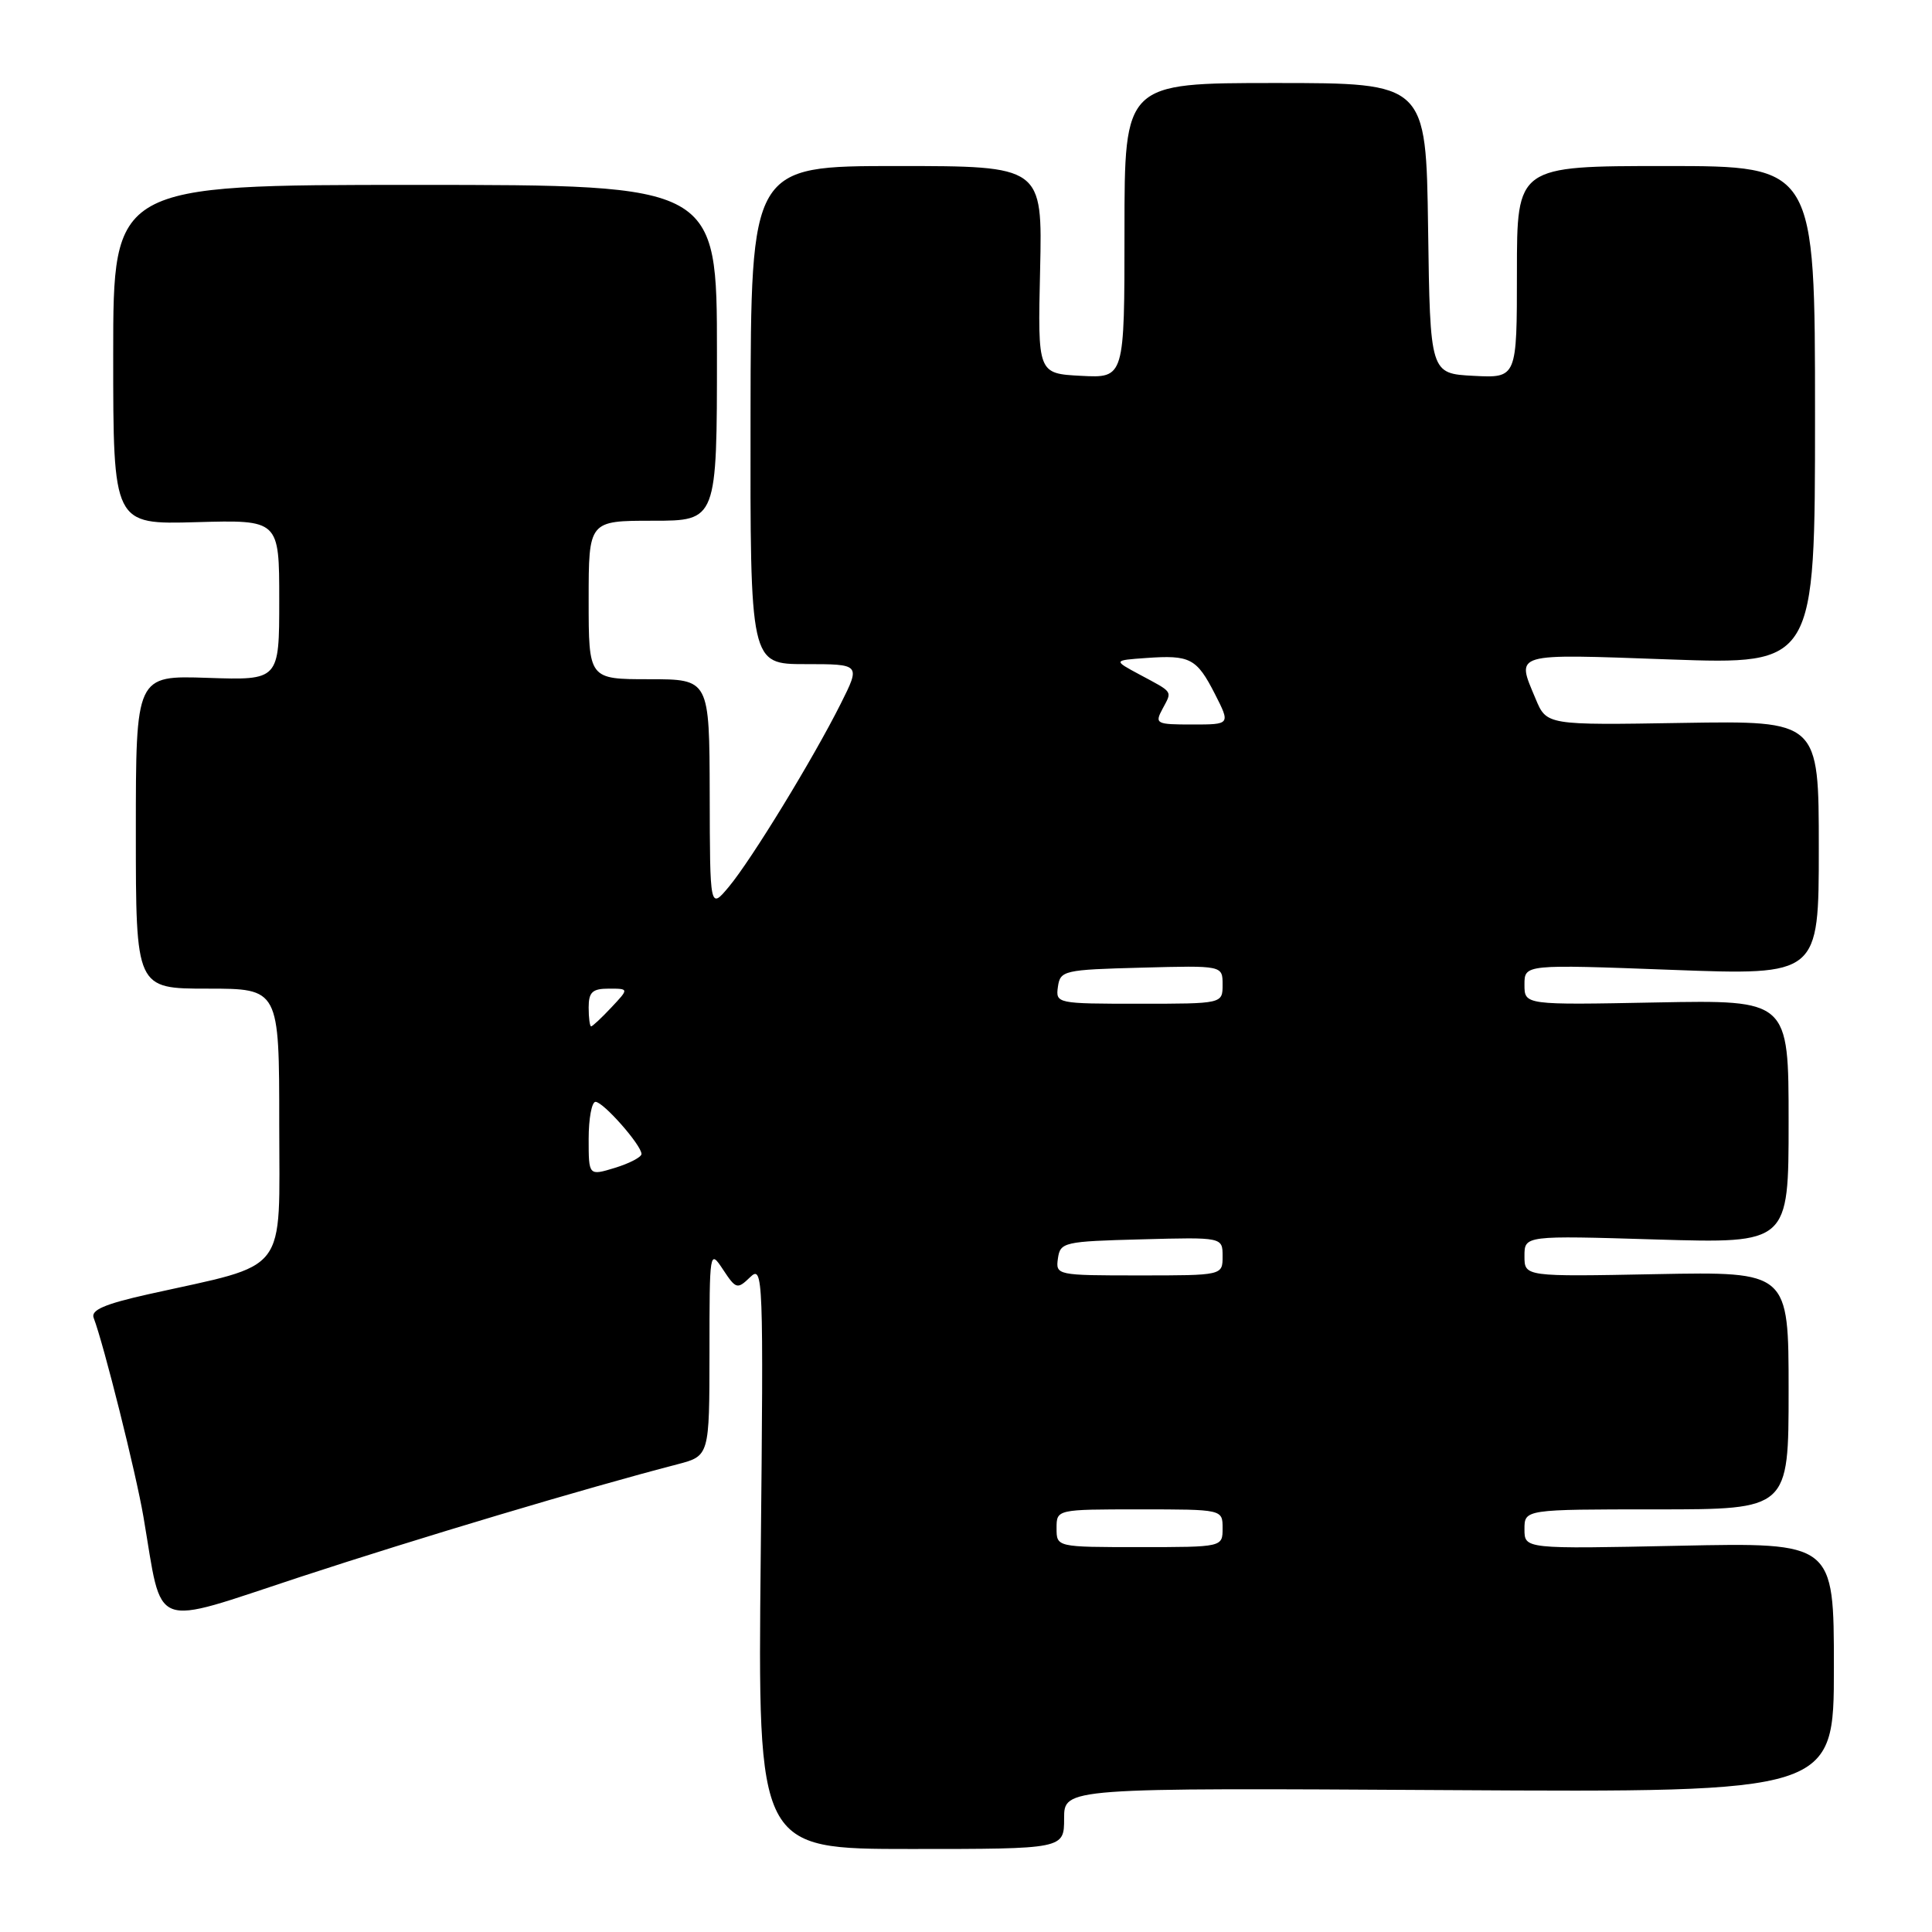 <?xml version="1.0" encoding="UTF-8" standalone="no"?>
<!DOCTYPE svg PUBLIC "-//W3C//DTD SVG 1.1//EN" "http://www.w3.org/Graphics/SVG/1.1/DTD/svg11.dtd" >
<svg xmlns="http://www.w3.org/2000/svg" xmlns:xlink="http://www.w3.org/1999/xlink" version="1.1" viewBox="0 0 256 256">
 <g >
 <path fill="currentColor"
d=" M 141.00 240.95 C 141.00 236.90 141.00 236.90 192.00 237.20 C 243.00 237.50 243.00 237.50 243.00 220.94 C 243.00 204.39 243.00 204.39 222.50 204.82 C 202.00 205.25 202.00 205.25 202.00 202.63 C 202.00 200.00 202.00 200.00 219.50 200.00 C 237.00 200.00 237.00 200.00 237.00 184.25 C 237.00 168.50 237.00 168.50 219.50 168.83 C 202.00 169.17 202.00 169.17 202.00 166.44 C 202.00 163.71 202.00 163.71 219.50 164.24 C 237.00 164.76 237.00 164.76 237.00 148.63 C 237.00 132.50 237.00 132.50 219.50 132.83 C 202.00 133.17 202.00 133.17 202.00 130.47 C 202.00 127.78 202.00 127.78 221.50 128.51 C 241.00 129.24 241.00 129.24 241.00 112.37 C 241.00 95.50 241.00 95.50 222.97 95.79 C 204.93 96.09 204.93 96.09 203.47 92.58 C 200.90 86.43 200.22 86.63 221.25 87.38 C 240.50 88.06 240.50 88.06 240.50 55.03 C 240.50 22.00 240.50 22.00 220.75 22.00 C 201.00 22.00 201.00 22.00 201.00 36.05 C 201.00 50.10 201.00 50.10 195.25 49.80 C 189.50 49.50 189.50 49.50 189.23 30.25 C 188.96 11.00 188.96 11.00 168.98 11.00 C 149.00 11.00 149.00 11.00 149.00 30.55 C 149.00 50.10 149.00 50.10 143.25 49.80 C 137.50 49.50 137.50 49.50 137.82 35.75 C 138.13 22.00 138.13 22.00 118.82 22.00 C 99.50 22.00 99.50 22.00 99.45 55.00 C 99.40 88.00 99.40 88.00 106.72 88.00 C 114.03 88.00 114.03 88.00 111.40 93.25 C 107.74 100.55 99.58 113.90 96.58 117.50 C 94.07 120.50 94.07 120.50 94.04 105.25 C 94.00 90.00 94.00 90.00 86.00 90.00 C 78.00 90.00 78.00 90.00 78.00 79.50 C 78.00 69.00 78.00 69.00 86.50 69.00 C 95.00 69.00 95.00 69.00 95.00 46.75 C 95.00 24.50 95.00 24.50 55.00 24.50 C 15.00 24.50 15.00 24.50 15.00 47.00 C 15.00 69.50 15.00 69.50 26.00 69.19 C 37.00 68.88 37.00 68.88 37.00 79.51 C 37.00 90.14 37.00 90.14 27.50 89.82 C 18.00 89.50 18.00 89.50 18.00 110.25 C 18.00 131.00 18.00 131.00 27.50 131.00 C 37.00 131.00 37.00 131.00 37.00 148.96 C 37.00 169.21 38.46 167.31 19.63 171.50 C 13.87 172.79 12.01 173.59 12.41 174.62 C 13.74 178.10 18.01 195.14 19.01 201.00 C 21.62 216.29 19.71 215.55 39.76 208.96 C 55.50 203.79 77.51 197.21 89.75 194.03 C 94.00 192.92 94.00 192.92 94.01 179.21 C 94.01 165.66 94.03 165.53 95.81 168.23 C 97.52 170.82 97.70 170.87 99.40 169.23 C 101.12 167.57 101.18 169.02 100.80 206.25 C 100.40 245.00 100.40 245.00 120.70 245.00 C 141.00 245.00 141.00 245.00 141.00 240.95 Z  M 140.00 202.50 C 140.00 200.00 140.00 200.00 151.00 200.00 C 162.00 200.00 162.00 200.00 162.00 202.50 C 162.00 205.00 162.00 205.00 151.00 205.00 C 140.00 205.00 140.00 205.00 140.00 202.50 Z  M 140.18 166.75 C 140.49 164.60 140.96 164.49 151.25 164.22 C 162.00 163.93 162.00 163.93 162.00 166.47 C 162.00 169.00 162.00 169.00 150.93 169.00 C 140.02 169.00 139.87 168.97 140.18 166.75 Z  M 78.00 150.91 C 78.00 148.21 78.41 146.00 78.91 146.00 C 79.94 146.00 85.00 151.74 85.00 152.91 C 85.00 153.32 83.42 154.15 81.50 154.74 C 78.00 155.81 78.00 155.81 78.00 150.91 Z  M 78.00 133.50 C 78.00 131.46 78.49 131.00 80.67 131.00 C 83.35 131.00 83.35 131.00 81.00 133.50 C 79.71 134.88 78.50 136.00 78.33 136.00 C 78.15 136.00 78.00 134.88 78.00 133.50 Z  M 140.18 130.75 C 140.49 128.60 140.96 128.49 151.25 128.22 C 162.00 127.93 162.00 127.93 162.00 130.47 C 162.00 133.00 162.00 133.00 150.93 133.00 C 140.02 133.00 139.87 132.97 140.18 130.75 Z  M 154.05 93.91 C 155.33 91.51 155.53 91.81 151.00 89.38 C 147.50 87.50 147.50 87.50 151.86 87.19 C 157.70 86.77 158.56 87.22 160.98 91.95 C 163.04 96.00 163.04 96.00 157.99 96.00 C 153.17 96.00 152.98 95.90 154.05 93.91 Z "/>
</g>
</svg>